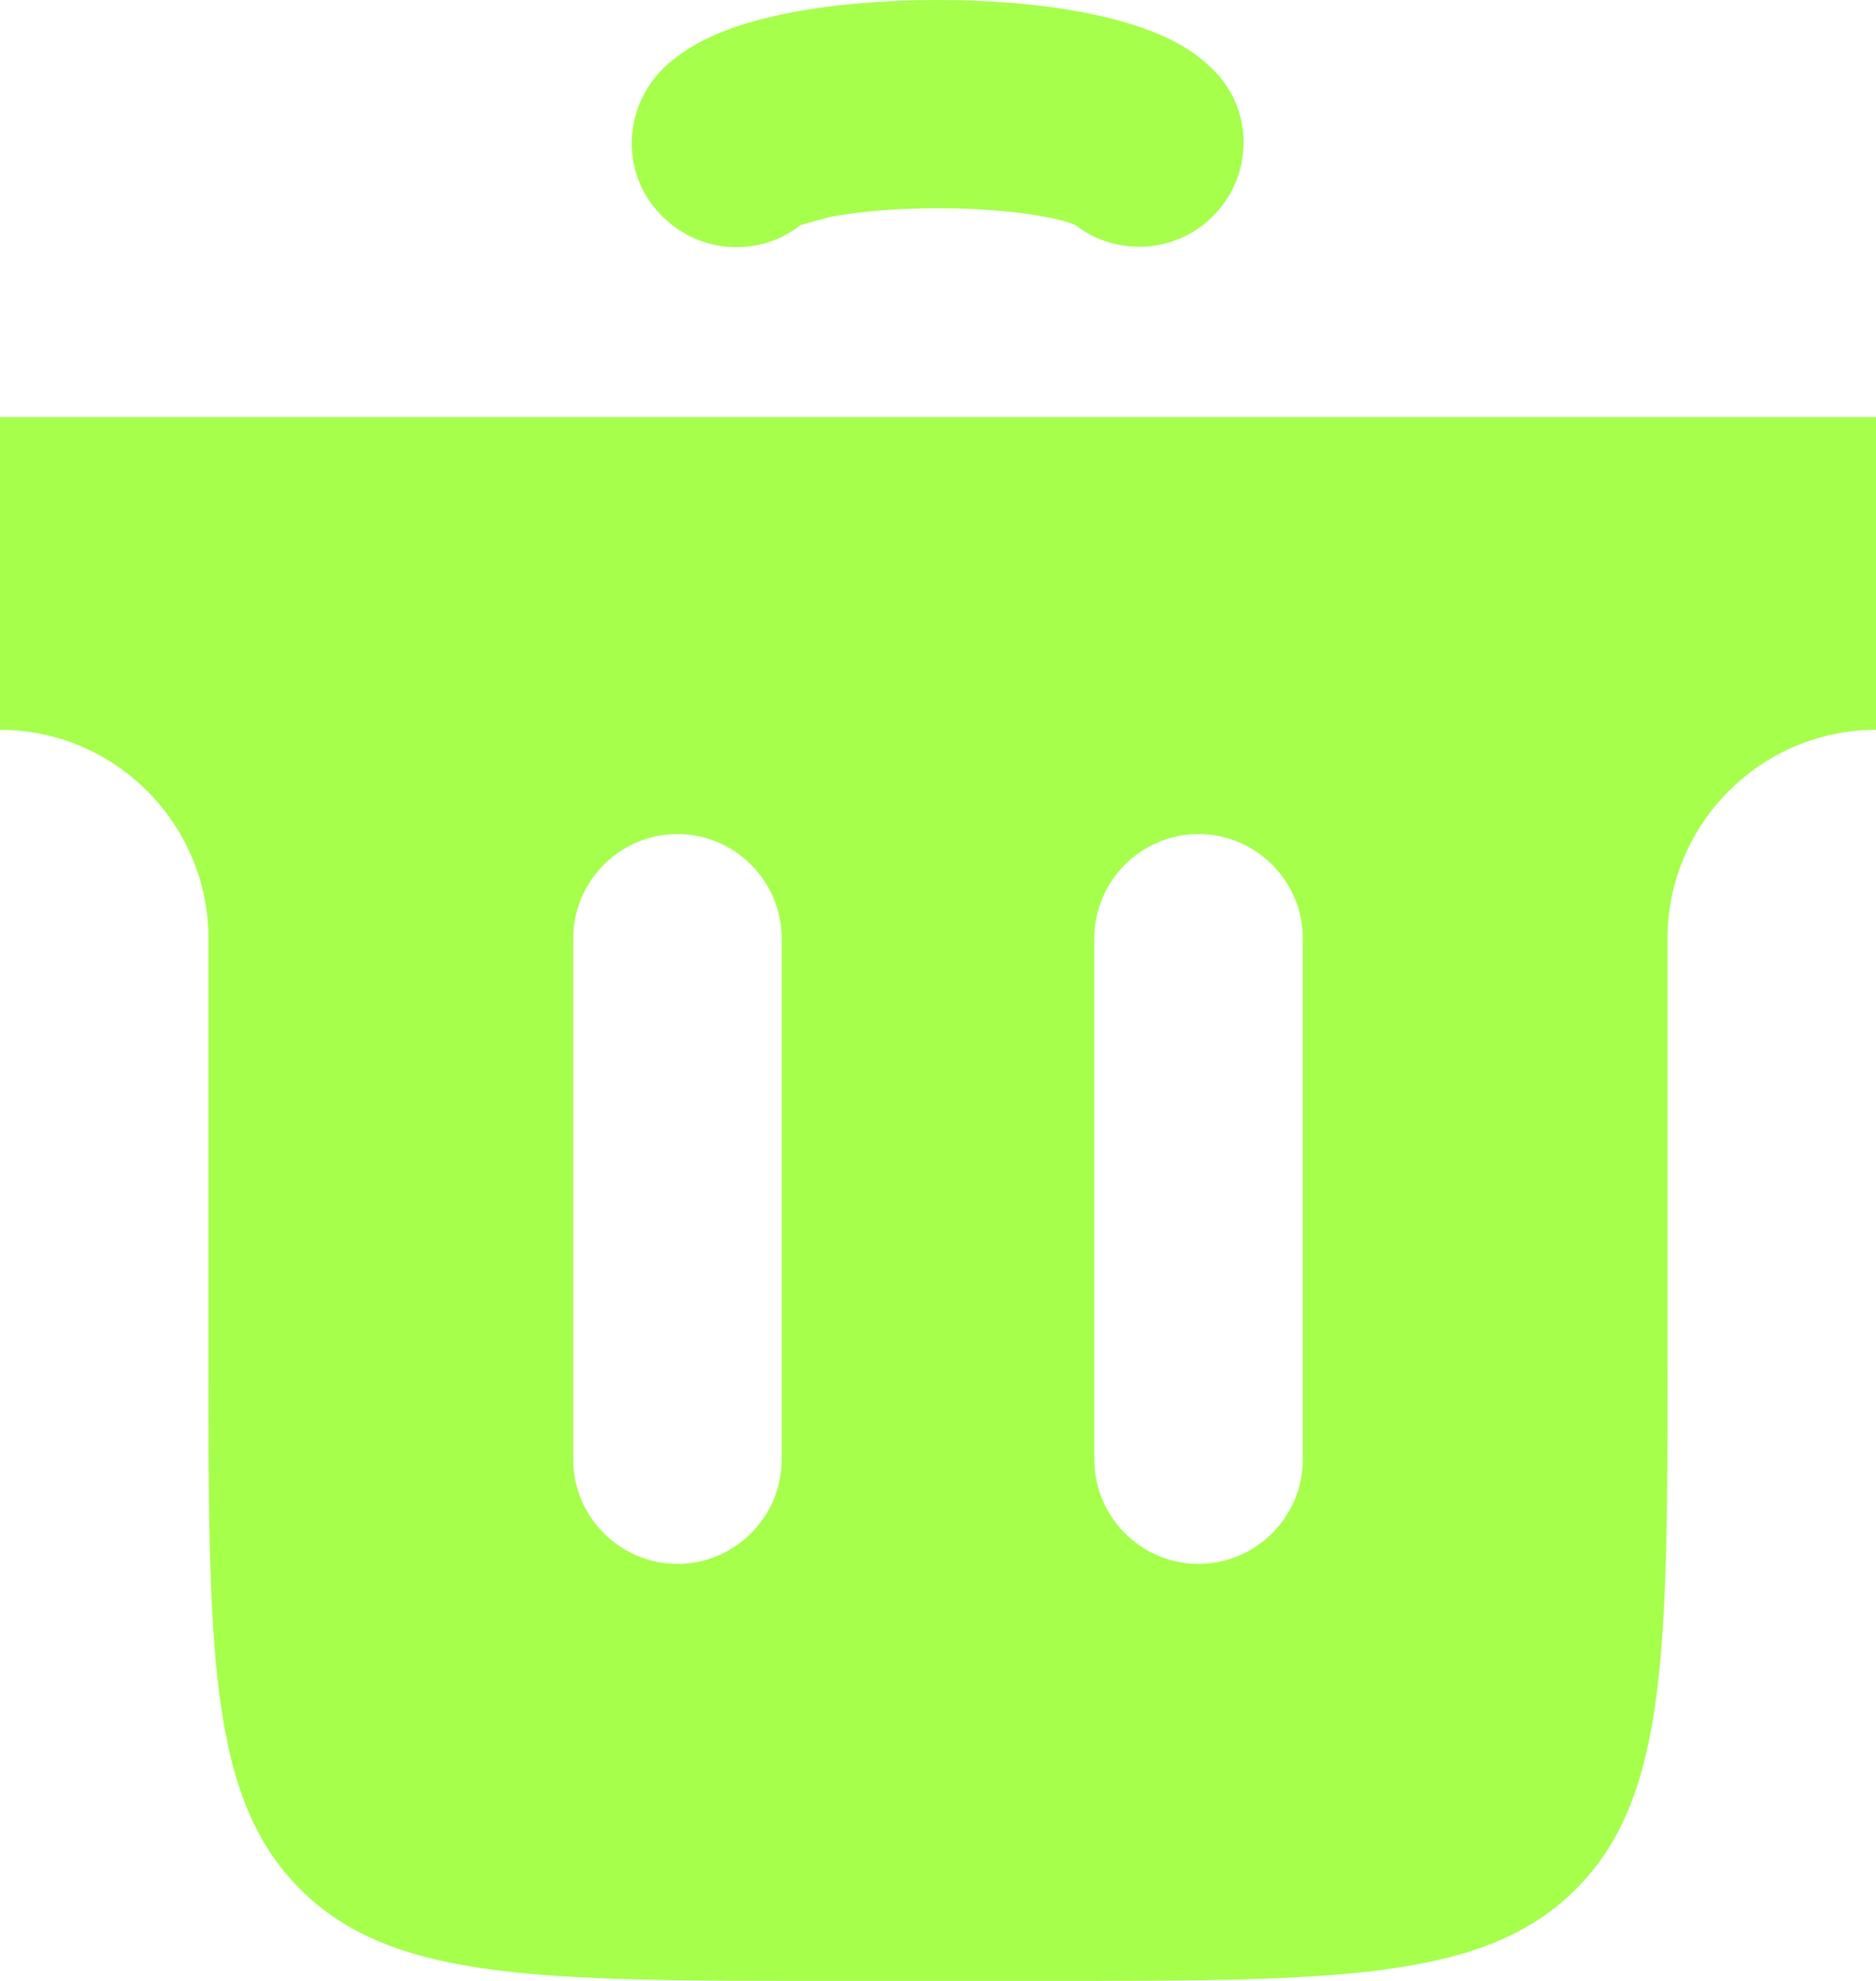 <?xml version="1.0" encoding="UTF-8"?><svg id="Layer_2" xmlns="http://www.w3.org/2000/svg" viewBox="0 0 18 19"><defs><style>.cls-3{fill:#a5ff4b;}</style></defs><g id="Layer_3-4"><path class="cls-3" d="m0,4v3c1.1,0,2,.9,2,2v4c0,2.83,0,4.24.88,5.12.88.88,2.29.88,5.12.88h2c2.83,0,4.24,0,5.12-.88.88-.88.88-2.29.88-5.12v-4c0-1.1.9-2,2-2v-3H0Zm7.5,10c0,.55-.45,1-1,1s-1-.45-1-1v-5c0-.55.45-1,1-1s1,.45,1,1v5Zm5,0c0,.55-.45,1-1,1s-1-.45-1-1v-5c0-.55.45-1,1-1s1,.45,1,1v5Z"/><path class="cls-3" d="m7.07,2.37c.22,0,.43-.07.61-.21.04-.01.13-.04.29-.08.58-.11,1.48-.11,2.06,0,.16.03.25.06.29.08.4.31.99.27,1.34-.11.38-.4.36-1.04-.05-1.41-.26-.25-.65-.41-1.21-.52-.83-.16-1.97-.16-2.81,0-.56.11-.94.27-1.21.52-.4.38-.43,1.01-.05,1.41.2.21.46.32.73.32Z"/></g></svg>
